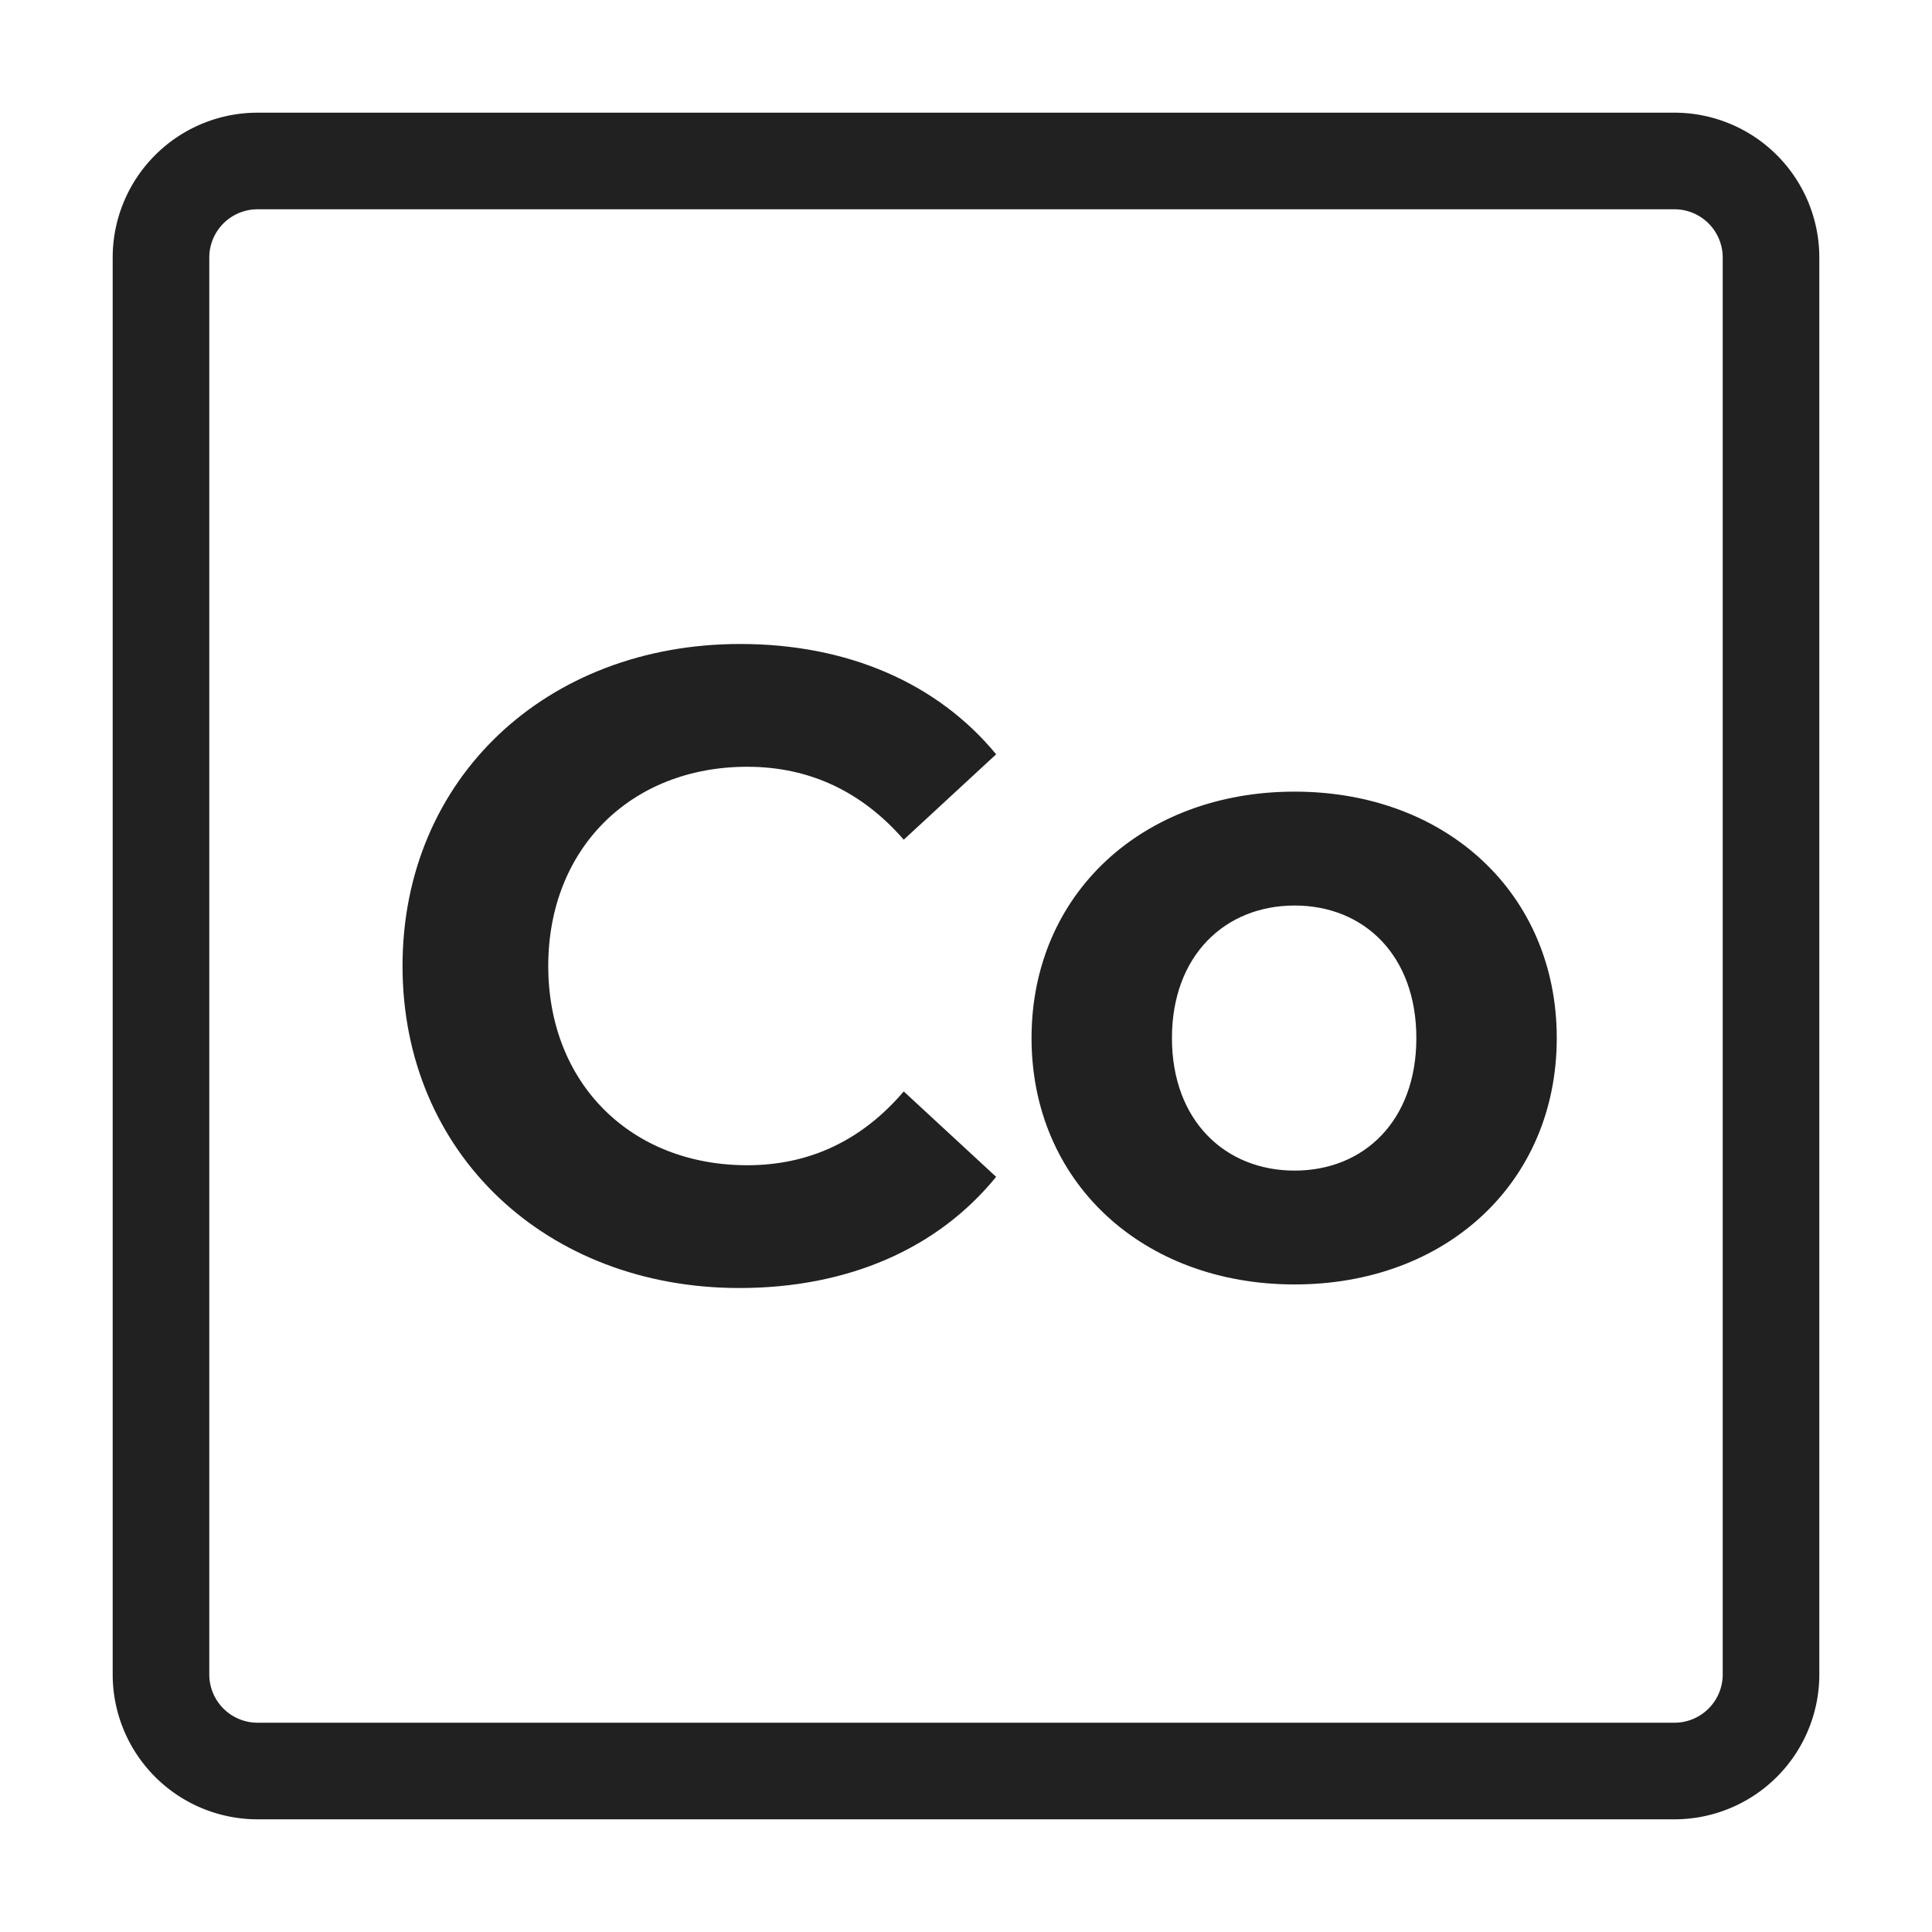 <svg width="40" height="40" viewBox="0 0 40 40" fill="none" xmlns="http://www.w3.org/2000/svg">
    <path clip-rule="evenodd" d="M3.333 5.333a2 2 0 0 1 2-2h29.334a2 2 0 0 1 2 2v29.334a2 2 0 0 1-2 2H5.333a2 2 0 0 1-2-2V5.333z" stroke="#000" stroke-opacity=".87" stroke-width="2"/>
    <path d="M15.307 26.667c2.245 0 4.103-.81 5.317-2.302l-1.913-1.768c-.865 1.013-1.95 1.528-3.239 1.528-2.41 0-4.121-1.694-4.121-4.125 0-2.43 1.711-4.125 4.121-4.125 1.288 0 2.374.515 3.239 1.51l1.913-1.768c-1.214-1.473-3.072-2.284-5.299-2.284-4.01 0-6.991 2.781-6.991 6.667 0 3.886 2.98 6.667 6.973 6.667zM26.803 26.593c3.147 0 5.428-2.118 5.428-5.101 0-2.984-2.281-5.102-5.428-5.102-3.146 0-5.446 2.118-5.446 5.102 0 2.983 2.3 5.101 5.447 5.101zm0-2.357c-1.435 0-2.539-1.032-2.539-2.744 0-1.713 1.104-2.744 2.54-2.744 1.435 0 2.52 1.031 2.52 2.744 0 1.712-1.085 2.744-2.52 2.744z" fill="#000" fill-opacity=".87"/>
</svg>
